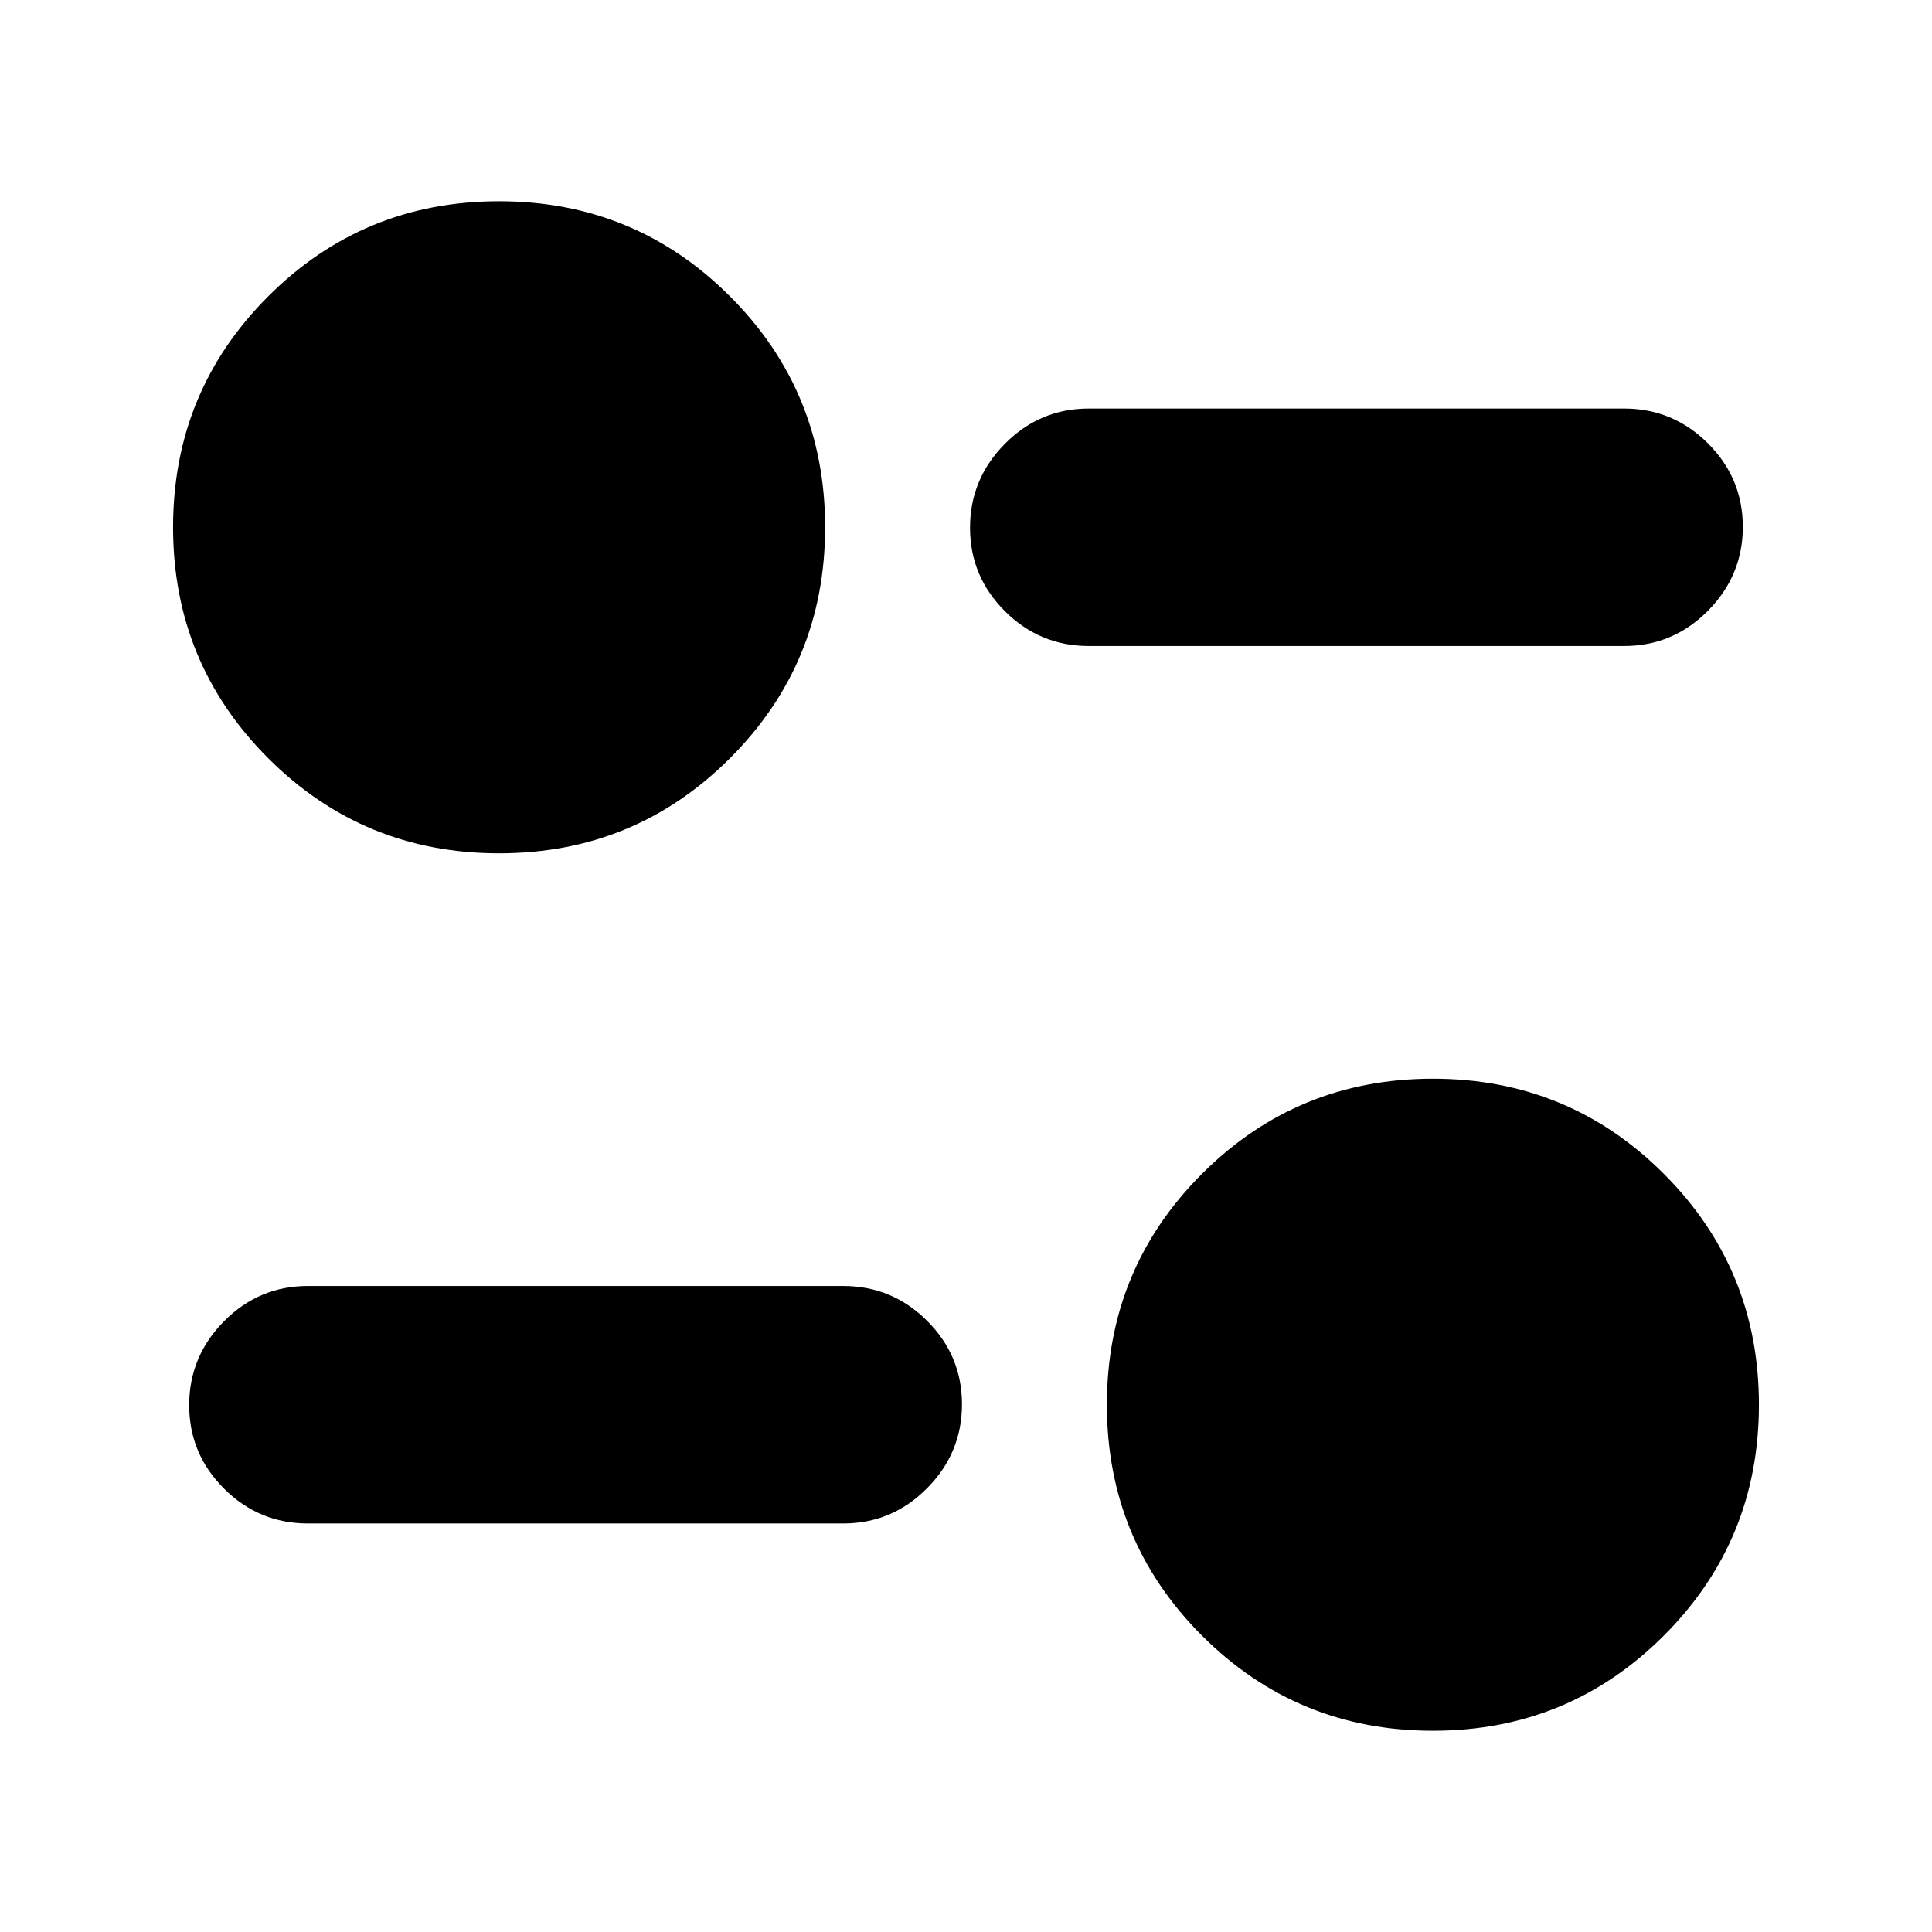 <svg xmlns="http://www.w3.org/2000/svg" height="20" viewBox="0 -960 960 960" width="20"><path d="M712-100q-67.48 0-114.74-47.26Q550-194.52 550-262q0-67.48 47.26-114.74Q644.52-424 712-424q67.48 0 114.74 47.26Q874-329.48 874-262q0 67.48-47.26 114.74Q779.48-100 712-100ZM419-203H153q-24.3 0-41.65-17.289Q94-237.579 94-261.789 94-286 111.35-303.5T153-321h266q24.3 0 41.65 17.289 17.35 17.29 17.35 41.5Q478-238 460.65-220.5T419-203ZM248-536q-67.48 0-114.74-47.26Q86-630.52 86-698q0-67.48 47.26-114.74Q180.52-860 248-860q67.48 0 114.74 47.26Q410-765.48 410-698q0 67.48-47.26 114.74Q315.48-536 248-536Zm559-103H541q-24.3 0-41.65-17.289-17.35-17.29-17.35-41.5Q482-722 499.35-739.5T541-757h266q24.3 0 41.65 17.289 17.35 17.29 17.35 41.5Q866-674 848.65-656.5T807-639Z"/></svg>